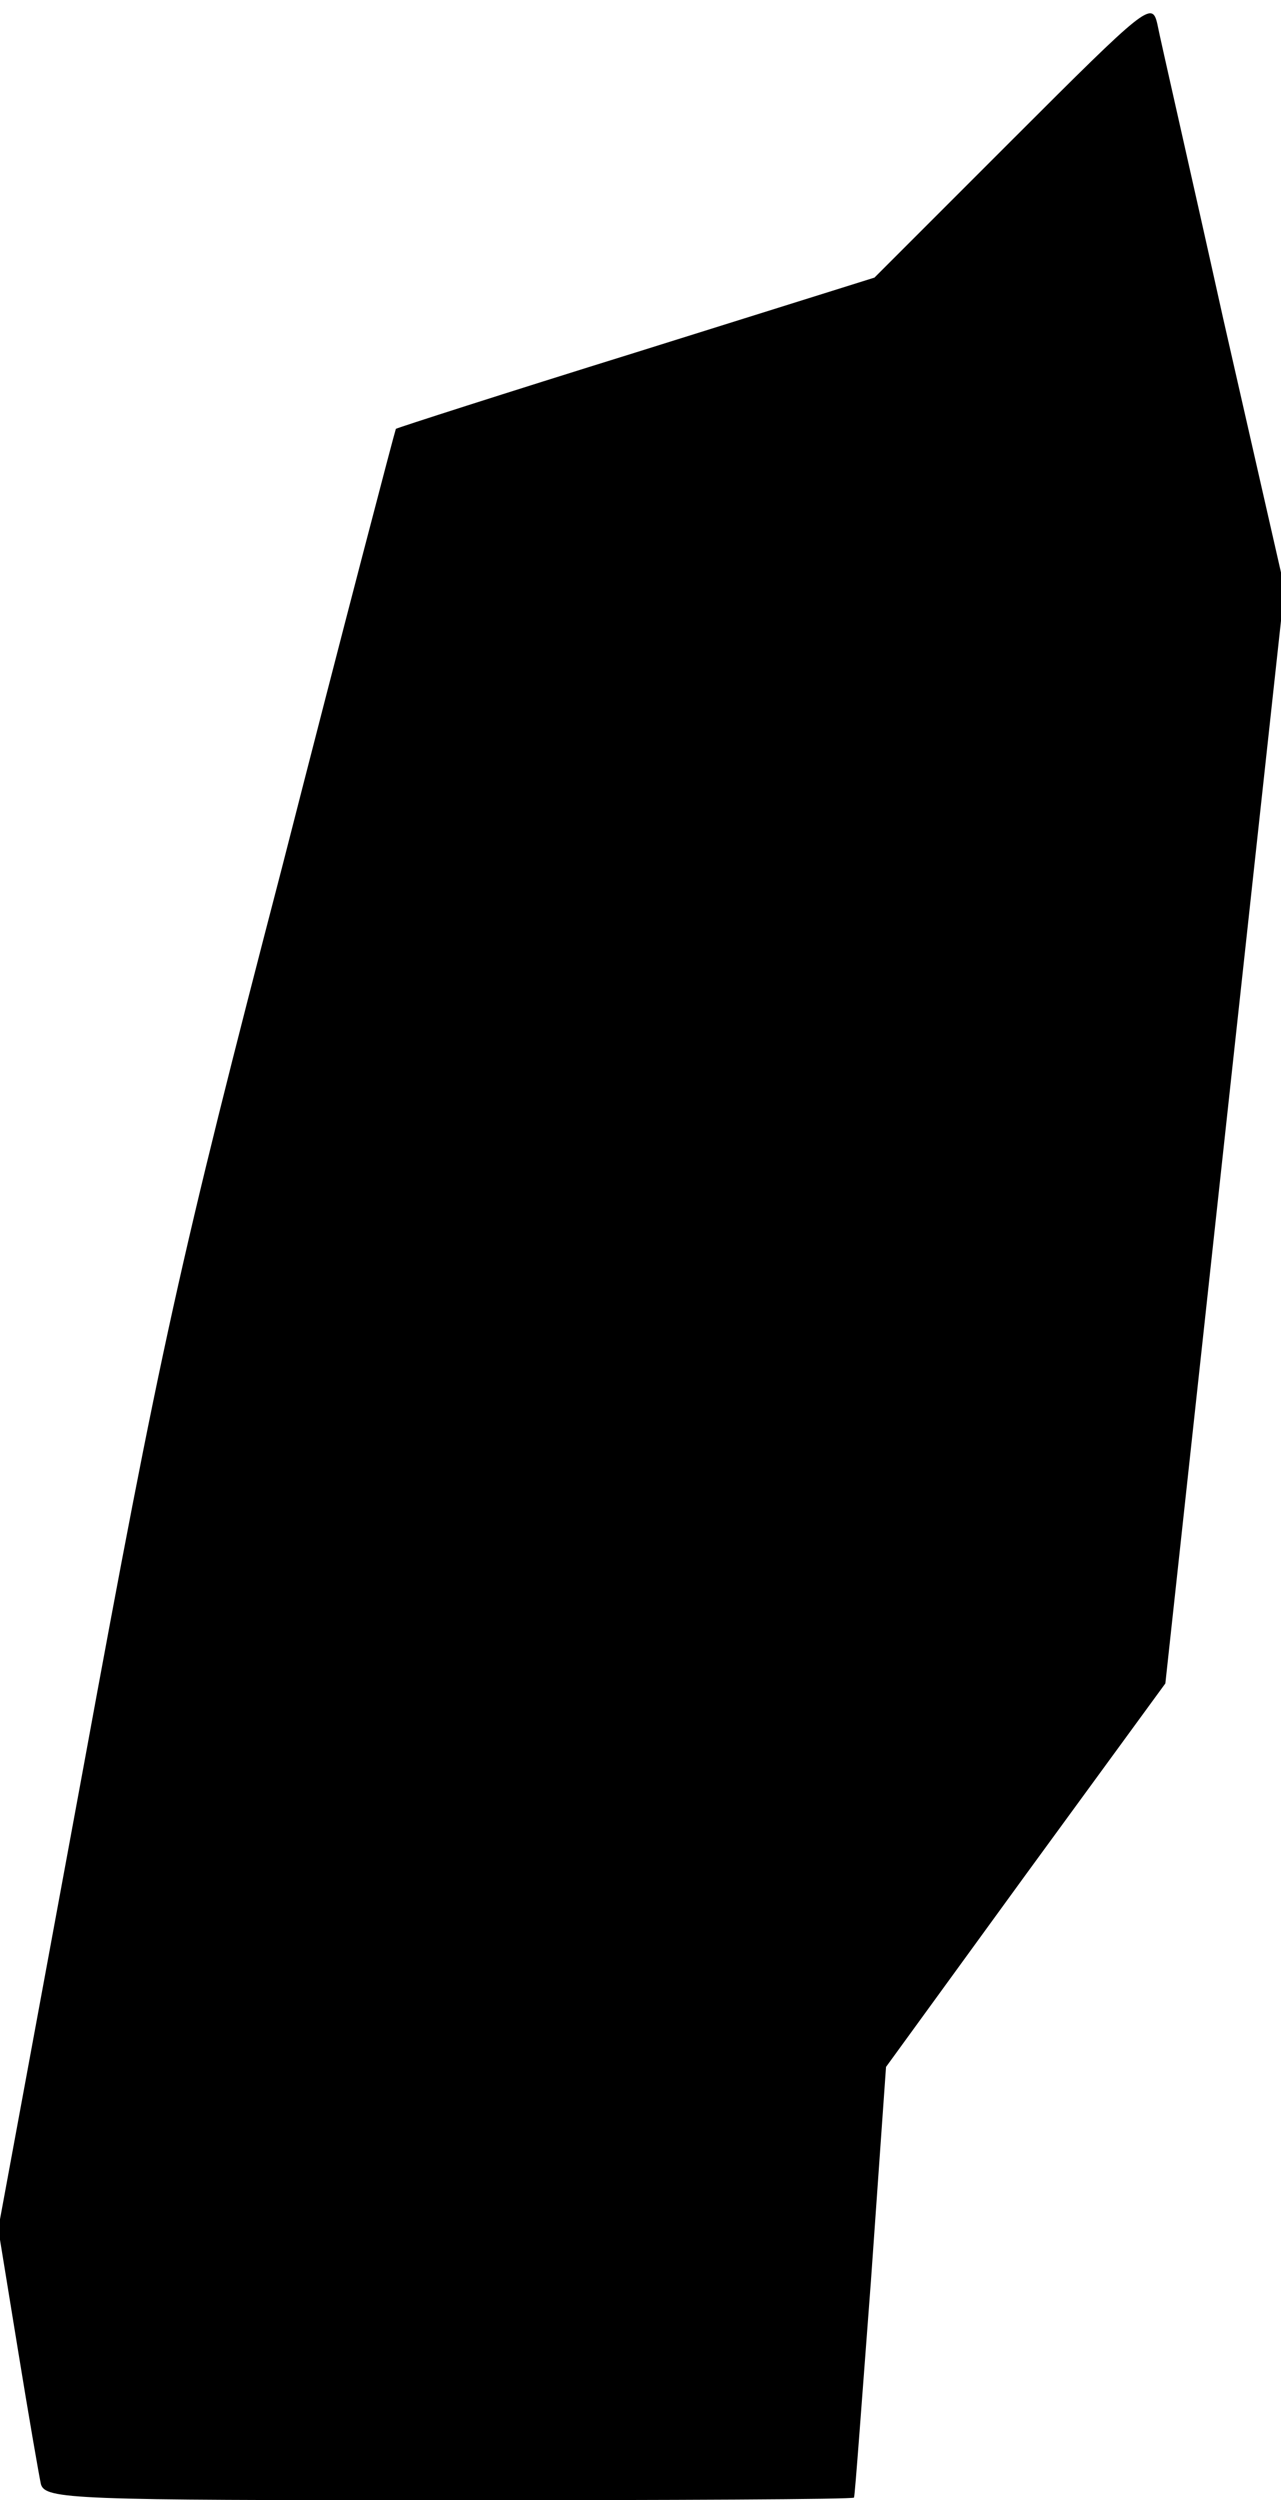 <?xml version="1.0" standalone="no"?>
<!DOCTYPE svg PUBLIC "-//W3C//DTD SVG 20010904//EN"
 "http://www.w3.org/TR/2001/REC-SVG-20010904/DTD/svg10.dtd">
<svg version="1.0" xmlns="http://www.w3.org/2000/svg"
 width="144pt" height="281pt" viewBox="0 0 144 281"
 preserveAspectRatio="xMidYMid meet">
<g transform="translate(0,281) scale(0.1,-0.1)"
fill="#000000" stroke="none">
<path fill="#000000" stroke="none" d="M1139 2654 l-156 -156 -268 -84 c-148
-46 -269 -85 -270 -86 -1 -2 -59 -223 -128 -493 -115 -442 -137 -541 -223
-1010 l-96 -520 22 -135 c12 -74 24 -143 26 -152 5 -17 36 -18 460 -18 250 0
454 1 454 3 1 1 9 111 19 243 l17 241 157 216 157 215 67 616 67 615 -69 303
c-37 167 -71 315 -74 331 -6 26 -12 21 -162 -129z"/>
</g>
</svg>
